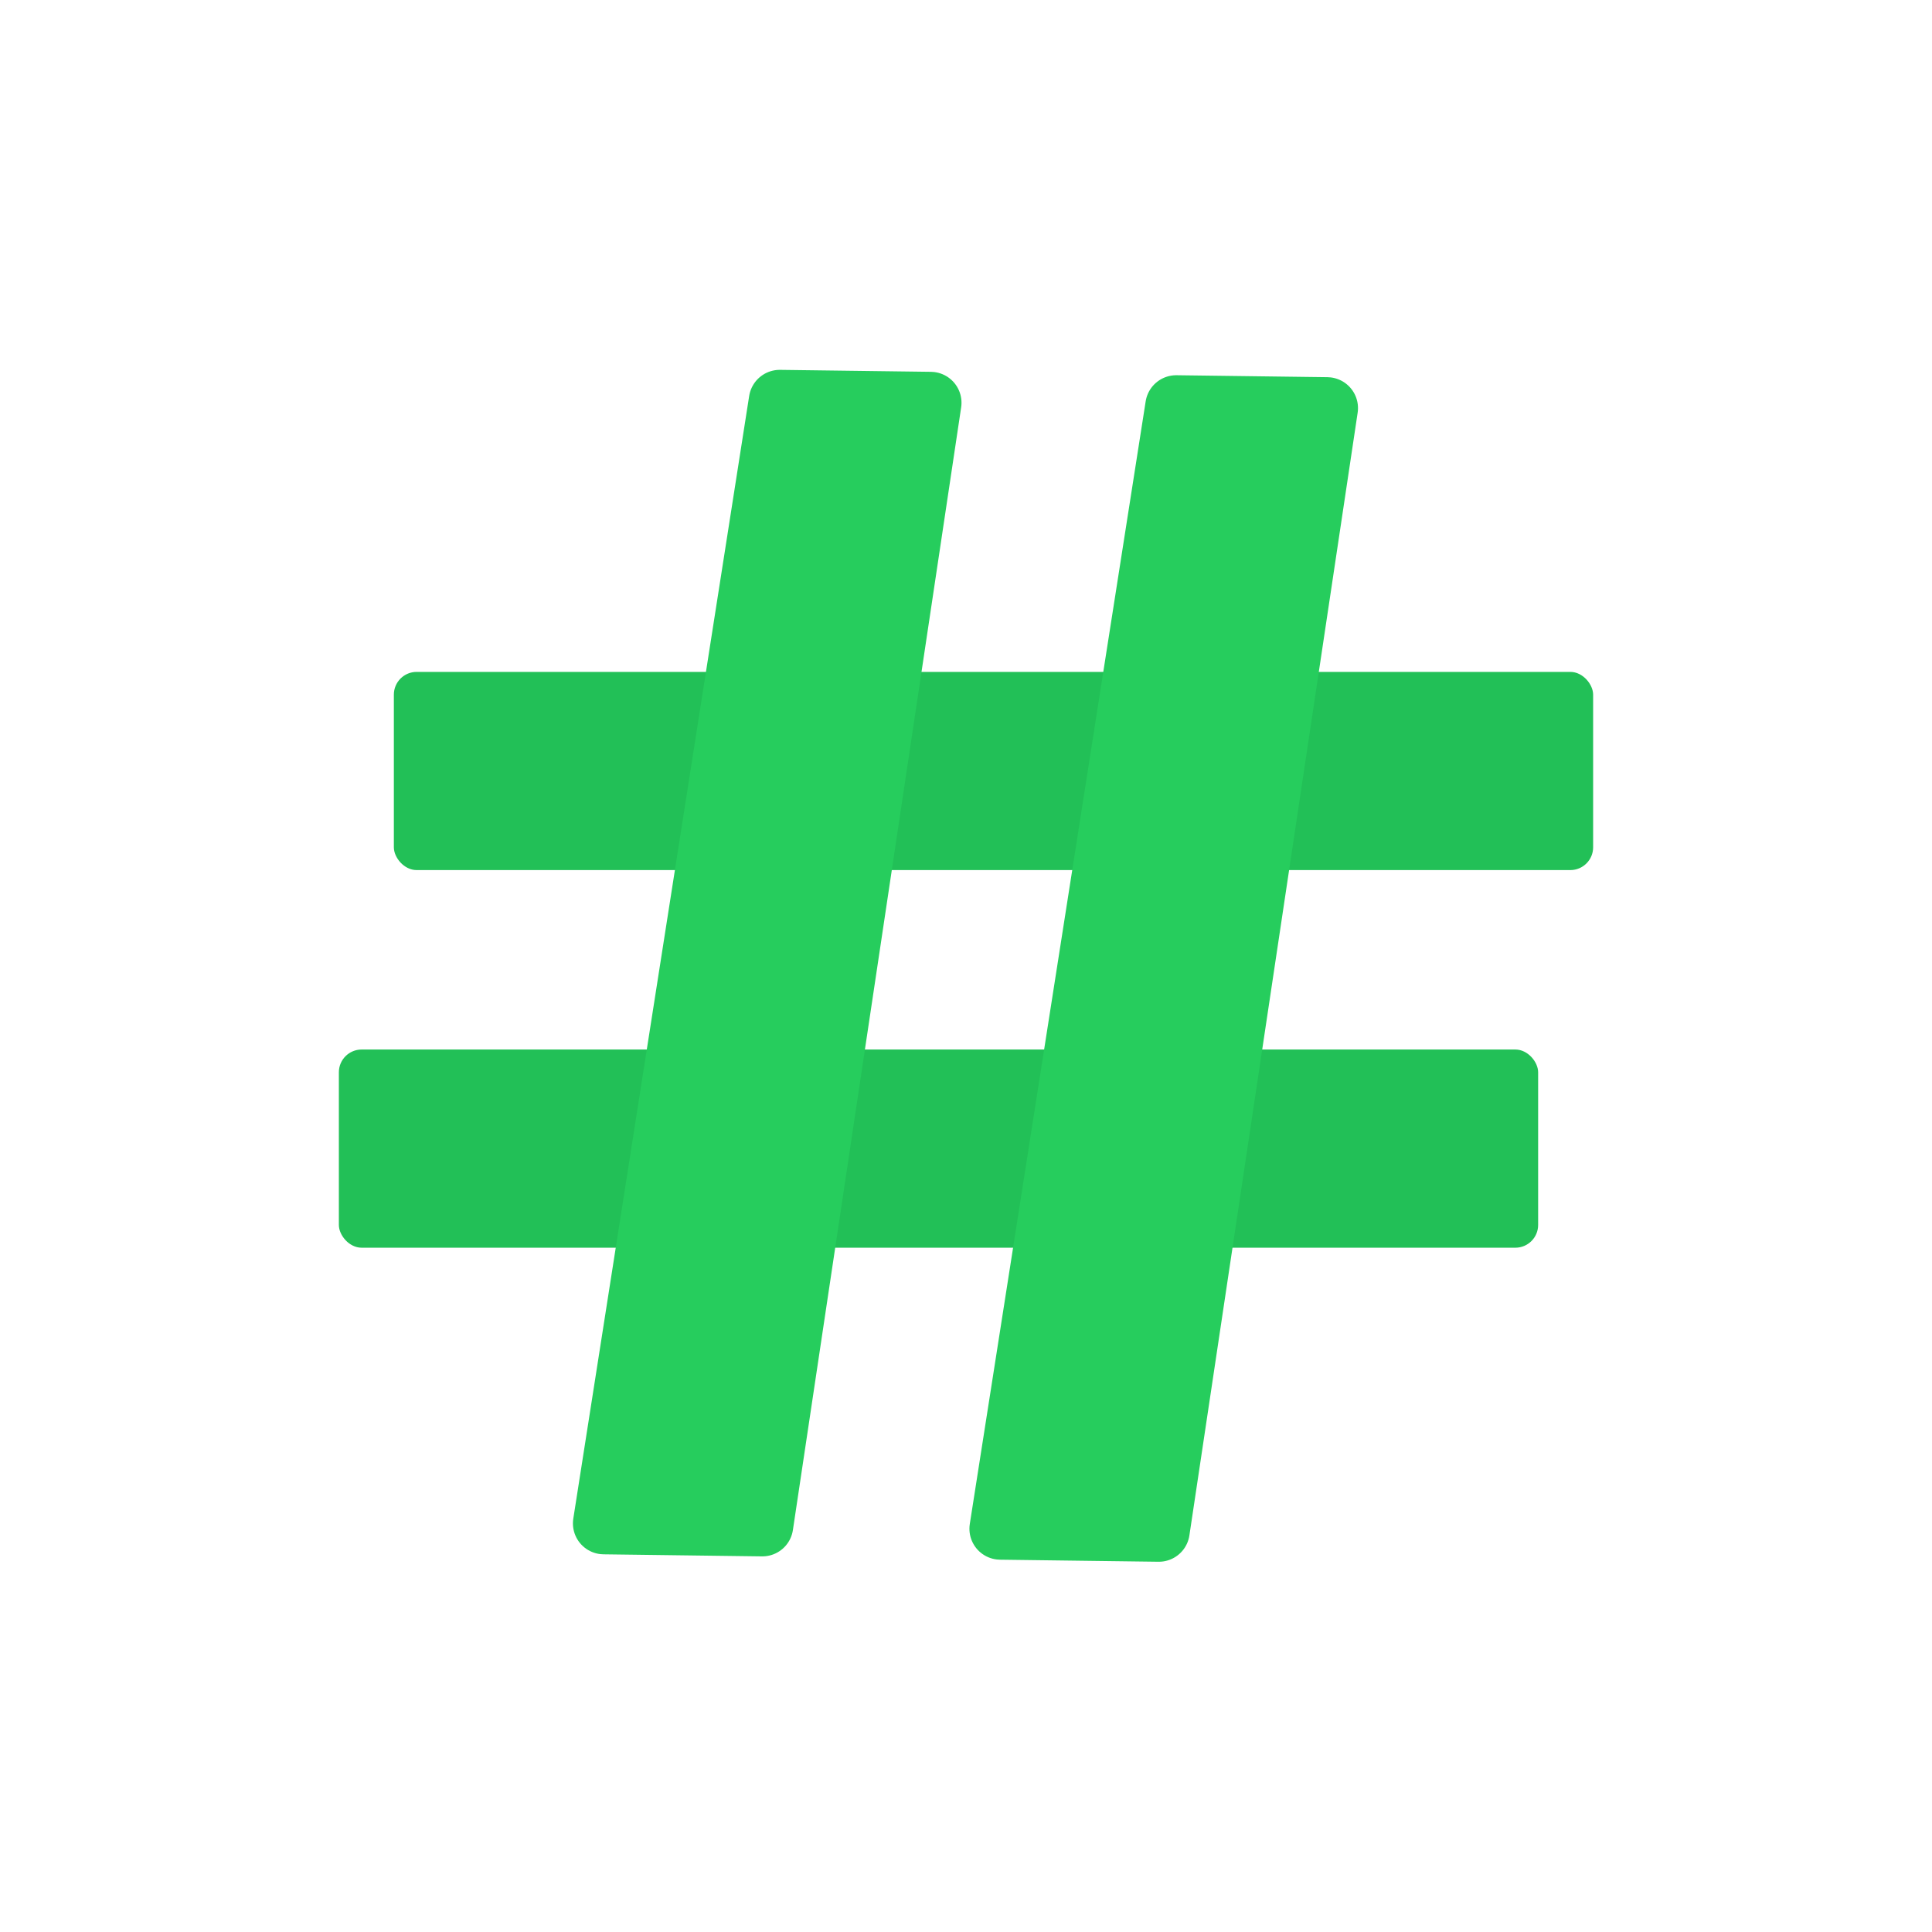 <?xml version="1.0" encoding="utf-8"?>
<svg viewBox="0 0 500 500" width="500" height="500" xmlns="http://www.w3.org/2000/svg">
  <rect x="101.931" y="173.887" width="310.37" height="51.29" style="fill: rgb(34, 192, 87);" rx="5.892" ry="5.892" transform="matrix(1, 0, 0, 1, 0, 0)"/>
  <rect x="87.699" y="271.616" width="310.37" height="51.29" style="fill: rgb(34, 192, 87);" rx="5.892" ry="5.892" transform="matrix(1, 0, 0, 1, 0, 0)"/>
  <path d="M 199.078 394.826 L 158.062 394.826 L 199.794 103.748 L 238.84 103.748 Z" style="stroke-linecap: round; stroke-width: 16; stroke-linejoin: round; stroke-dashoffset: 6; stroke: rgb(38, 205, 93); fill: rgb(38, 205, 93);" transform="matrix(1, 0.013, -0.013, 1, 3.344, -2.626)"/>
  <path d="M 301.681 396.251 L 260.665 396.251 L 302.397 105.173 L 341.443 105.173 Z" style="stroke-linecap: round; stroke-width: 16; stroke-linejoin: round; stroke-dashoffset: 6; stroke: rgb(38, 205, 93); fill: rgb(38, 205, 93);" transform="matrix(1, 0.013, -0.013, 1, 3.372, -3.995)"/>
</svg>